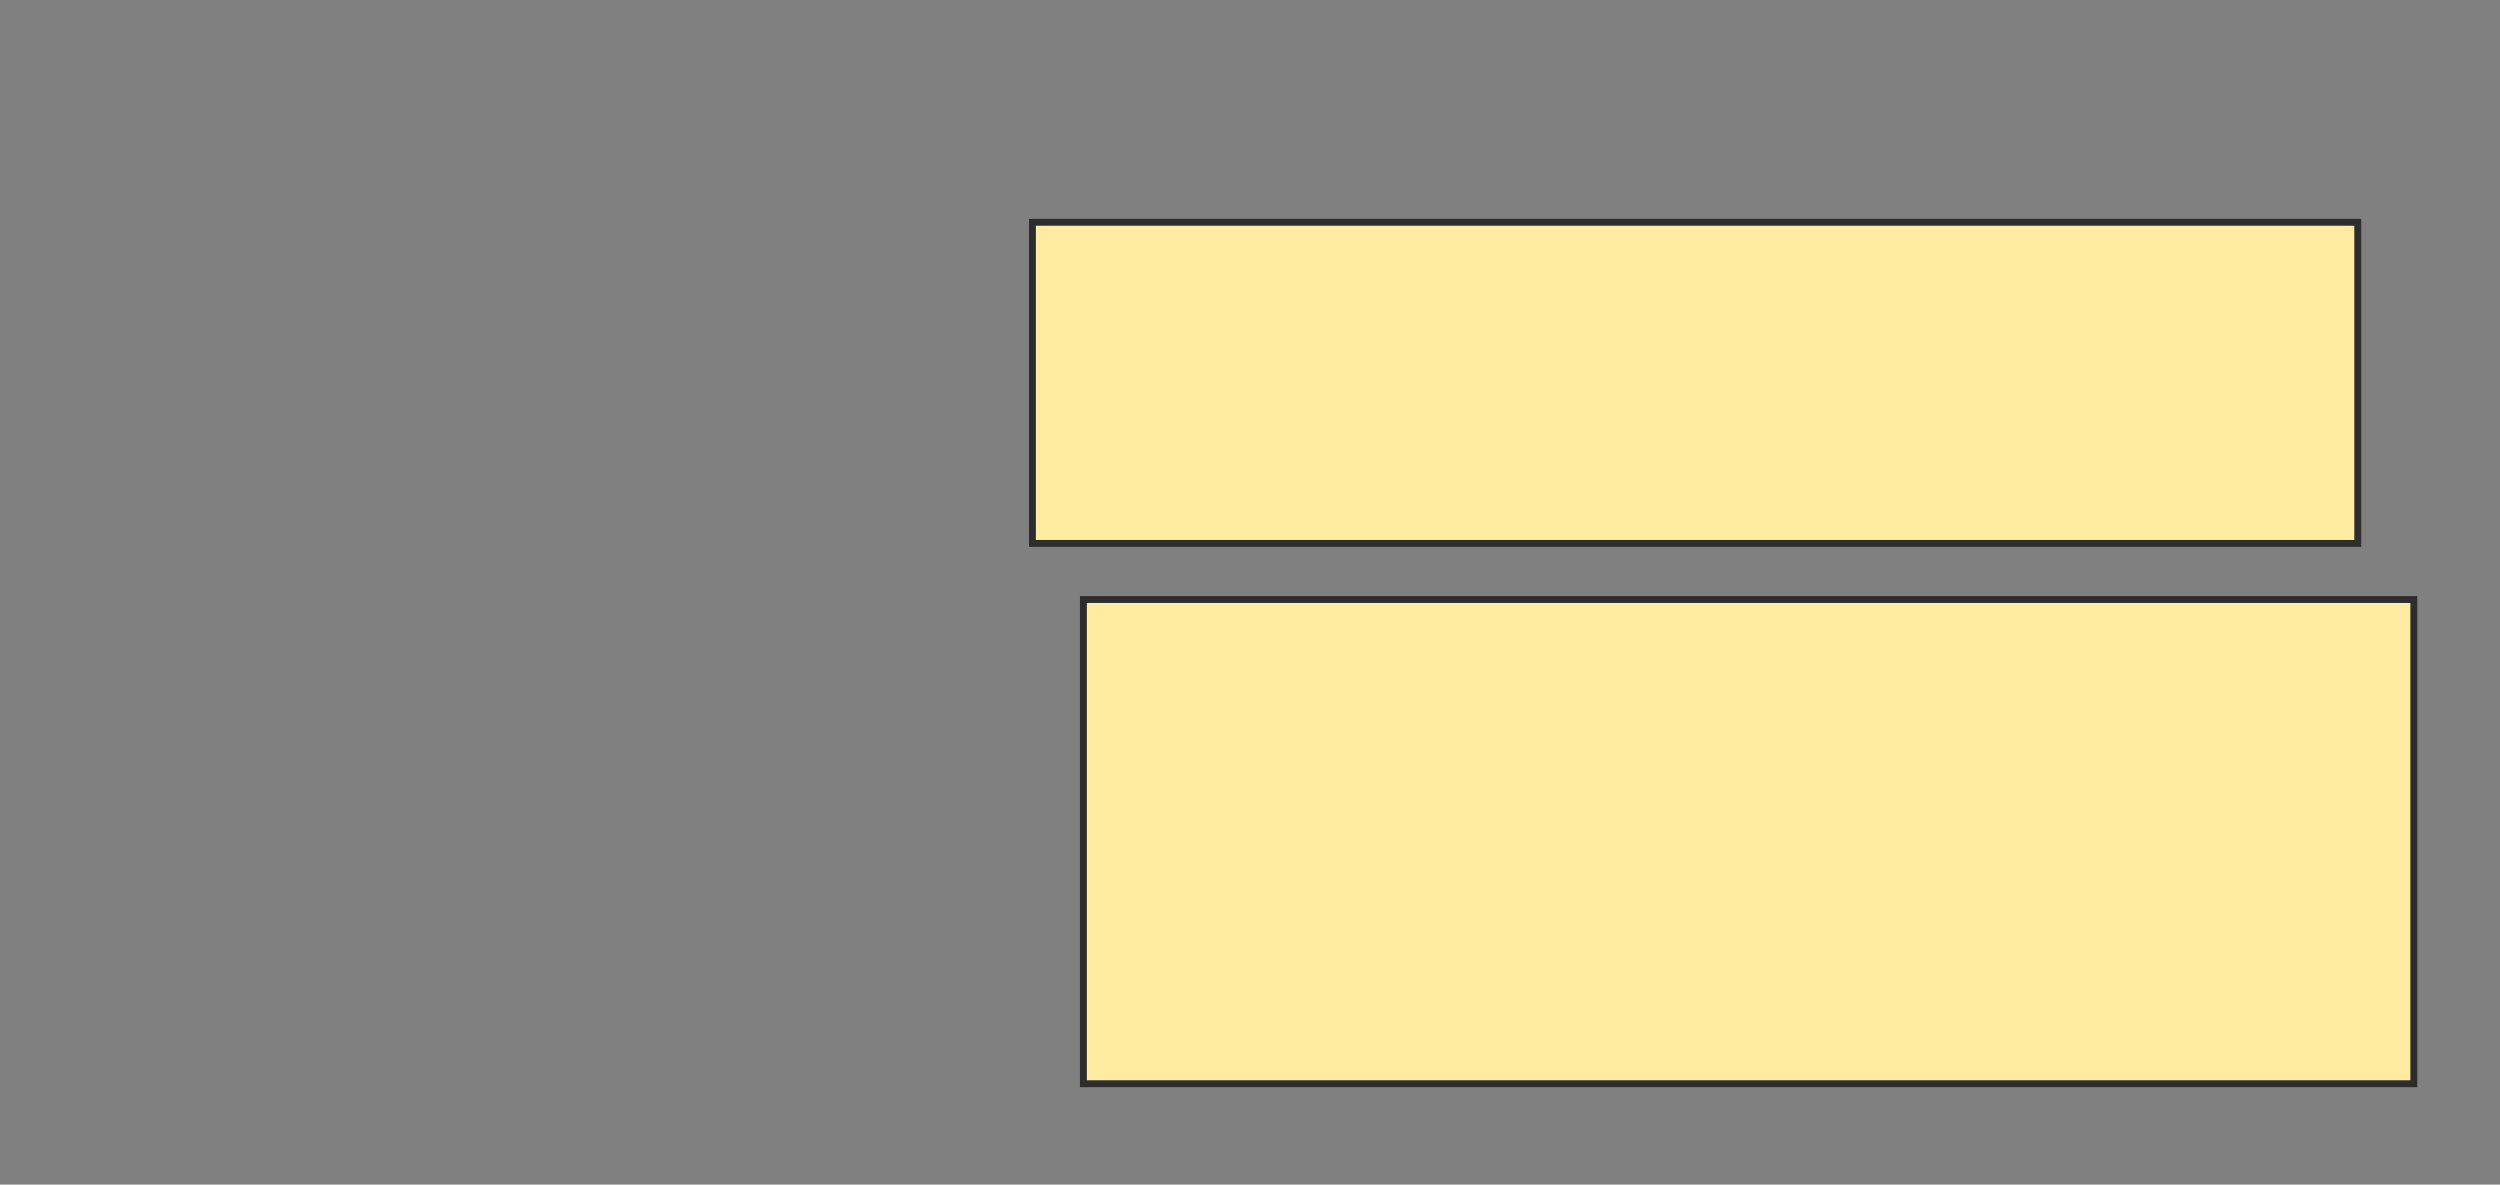<svg height="172" width="363" xmlns="http://www.w3.org/2000/svg">
 <rect width="100%" height="100%" fill="#808080" stroke="none"/>
 <!-- Created with Image Occlusion Enhanced -->
 <g>
  <title>Labels</title>
 </g>
 <g>
  <title>Masks</title>
  <rect fill="#FFEBA2" height="46.628" id="1603716c90bf4cbdafe4d4d24ad5ec3f-oa-1" stroke="#2D2D2D" width="192.434" x="149.911" y="32.276"/>
  <rect fill="#FFEBA2" height="70.312" id="1603716c90bf4cbdafe4d4d24ad5ec3f-oa-2" stroke="#2D2D2D" width="193.174" x="157.312" y="87.046"/>
 </g>
</svg>